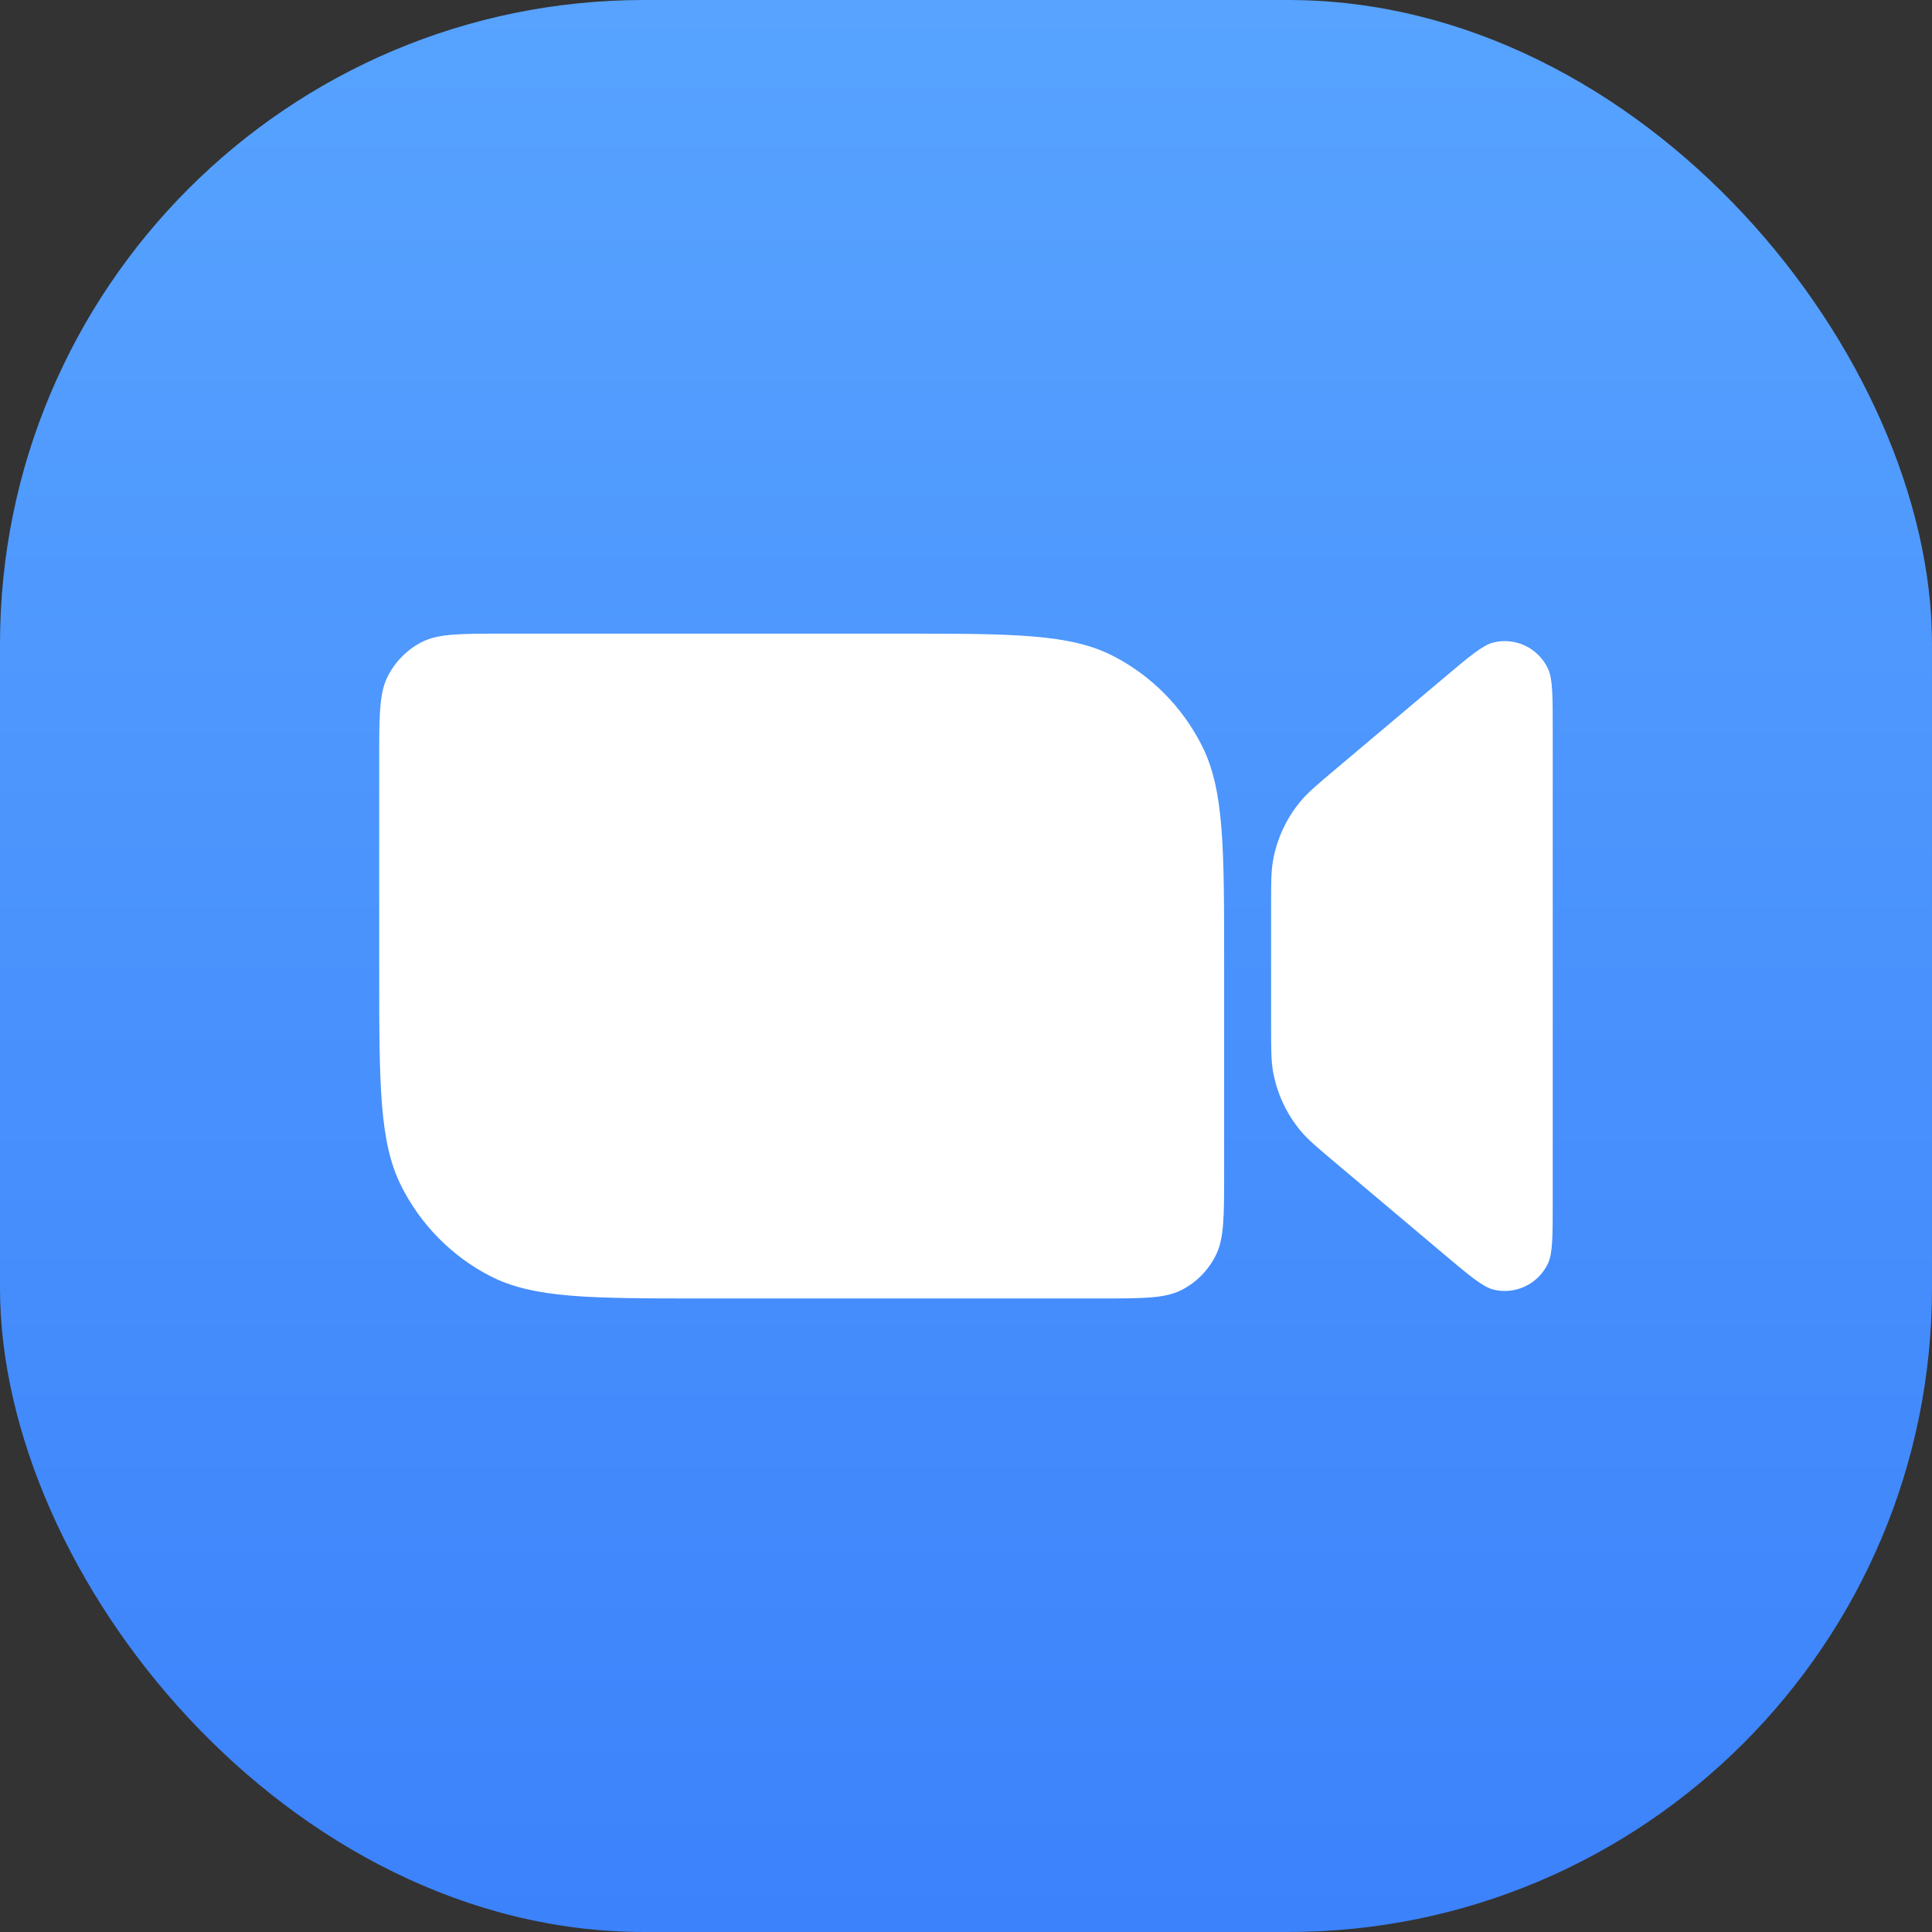 <svg width="36" height="36" viewBox="0 0 36 36" fill="none" xmlns="http://www.w3.org/2000/svg">
<rect x="0" y="0" width="36" height="36" fill="#333333" stroke="none"/>
<rect width="36" height="36" rx="12" fill="url(#paint0_linear)"/>
<path d="M24.862 21.648L26.884 23.352C27.379 23.77 27.627 23.979 27.827 24.029C28.235 24.131 28.658 23.93 28.842 23.548C28.933 23.36 28.933 23.034 28.933 22.382V13.62C28.933 12.967 28.933 12.641 28.842 12.454C28.658 12.071 28.235 11.871 27.827 11.972C27.627 12.022 27.379 12.231 26.884 12.649L24.862 14.353C24.533 14.631 24.368 14.77 24.236 14.929C23.97 15.247 23.792 15.631 23.72 16.041C23.685 16.246 23.685 16.463 23.685 16.897V19.105C23.685 19.538 23.685 19.755 23.72 19.96C23.792 20.37 23.97 20.754 24.236 21.073C24.368 21.231 24.533 21.37 24.862 21.648Z" fill="white"/>
<path d="M7.066 14.146C7.066 13.327 7.066 12.918 7.224 12.605C7.363 12.33 7.584 12.106 7.856 11.966C8.165 11.807 8.569 11.807 9.379 11.807H16.754C18.874 11.807 19.934 11.807 20.743 12.224C21.456 12.591 22.035 13.177 22.397 13.897C22.81 14.716 22.81 15.789 22.81 17.933V21.855C22.81 22.674 22.81 23.084 22.652 23.396C22.514 23.671 22.293 23.895 22.021 24.035C21.712 24.195 21.307 24.195 20.497 24.195H13.122C11.003 24.195 9.943 24.195 9.133 23.777C8.421 23.41 7.842 22.824 7.479 22.104C7.066 21.285 7.066 20.212 7.066 18.068V14.146Z" fill="white"/>
<defs>
<linearGradient id="paint0_linear" x1="18" y1="0" x2="18" y2="36" gradientUnits="userSpaceOnUse">
<stop stop-color="#57A3FF"/>
<stop offset="1" stop-color="#3C82FB"/>
</linearGradient>
</defs>
</svg>
